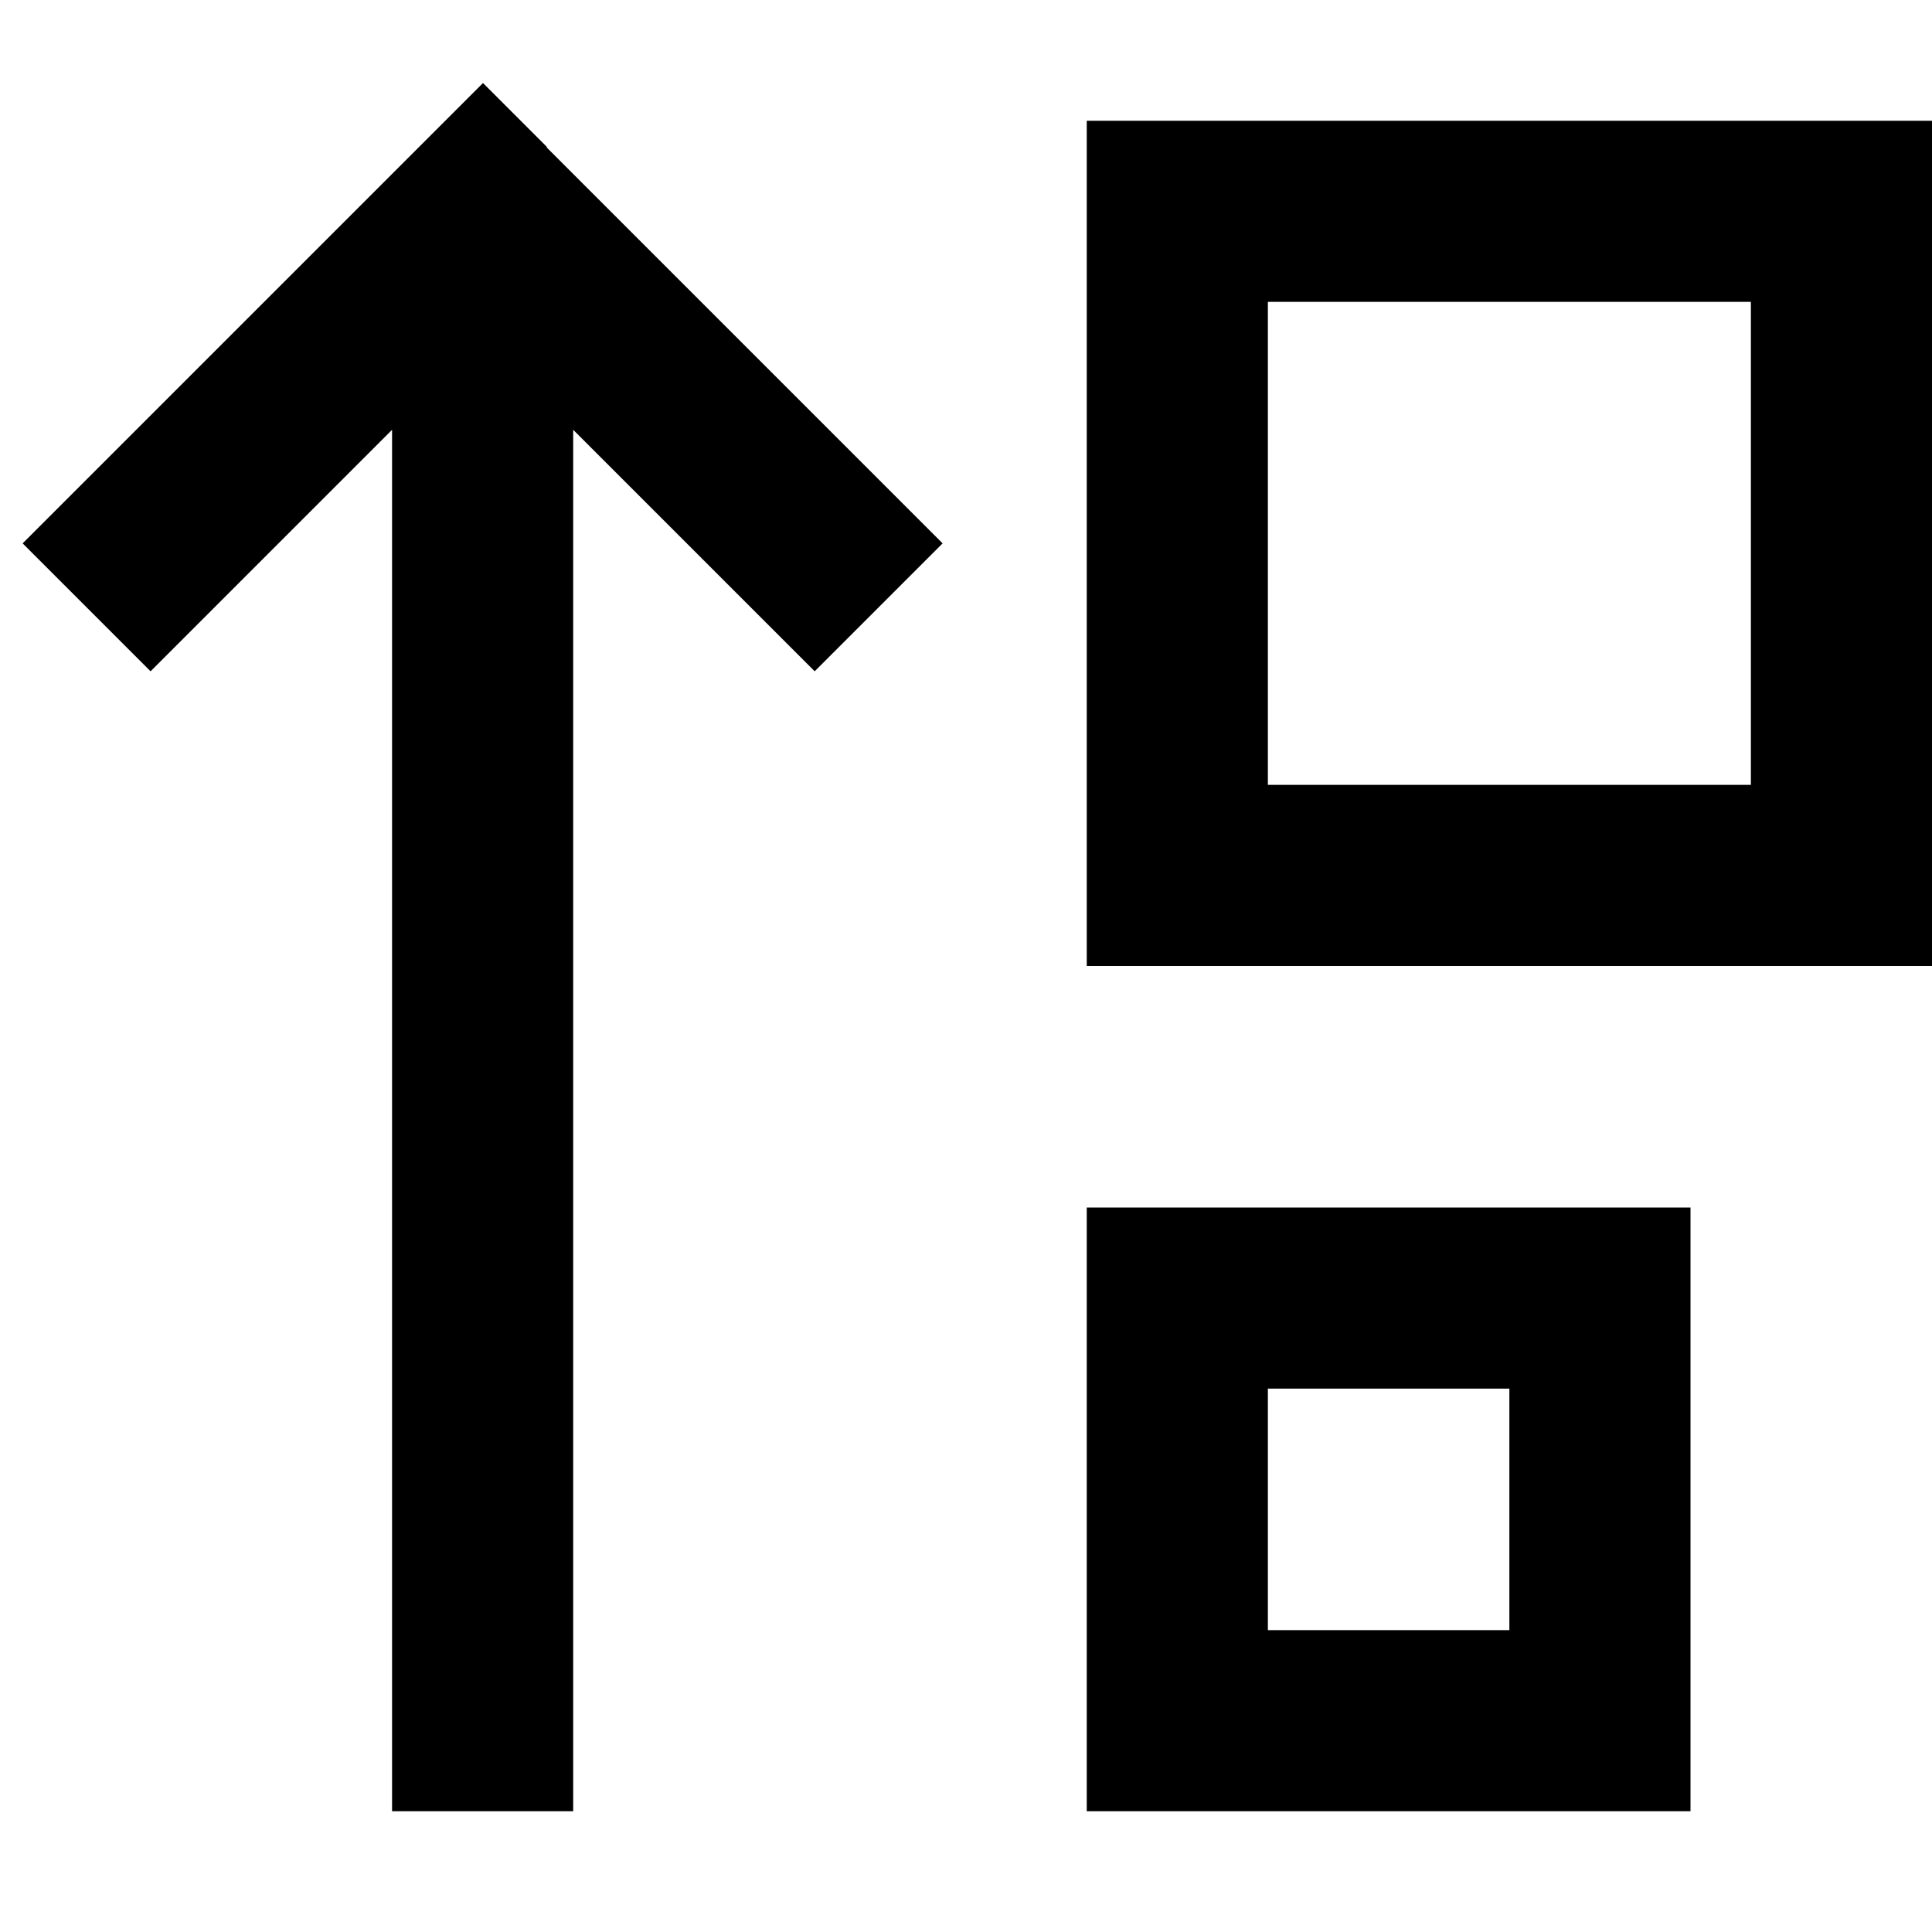 <svg fill="currentColor" xmlns="http://www.w3.org/2000/svg" viewBox="0 0 512 512"><!--! Font Awesome Pro 7.1.0 by @fontawesome - https://fontawesome.com License - https://fontawesome.com/license (Commercial License) Copyright 2025 Fonticons, Inc. --><path fill="currentColor" d="M145 39l-17-17-17 17-88 88-17 17 33.9 33.9c6.3-6.3 27.6-27.6 64-64l0 366.1 48 0 0-366.1 64 64 33.9-33.9-17-17-88-88zM464 208l-128 0 0-128 128 0 0 128zM336 256l176 0 0-224-224 0 0 224 48 0zm64 176l-64 0 0-64 64 0 0 64zm-64 48l112 0 0-160-160 0 0 160 48 0z"/></svg>